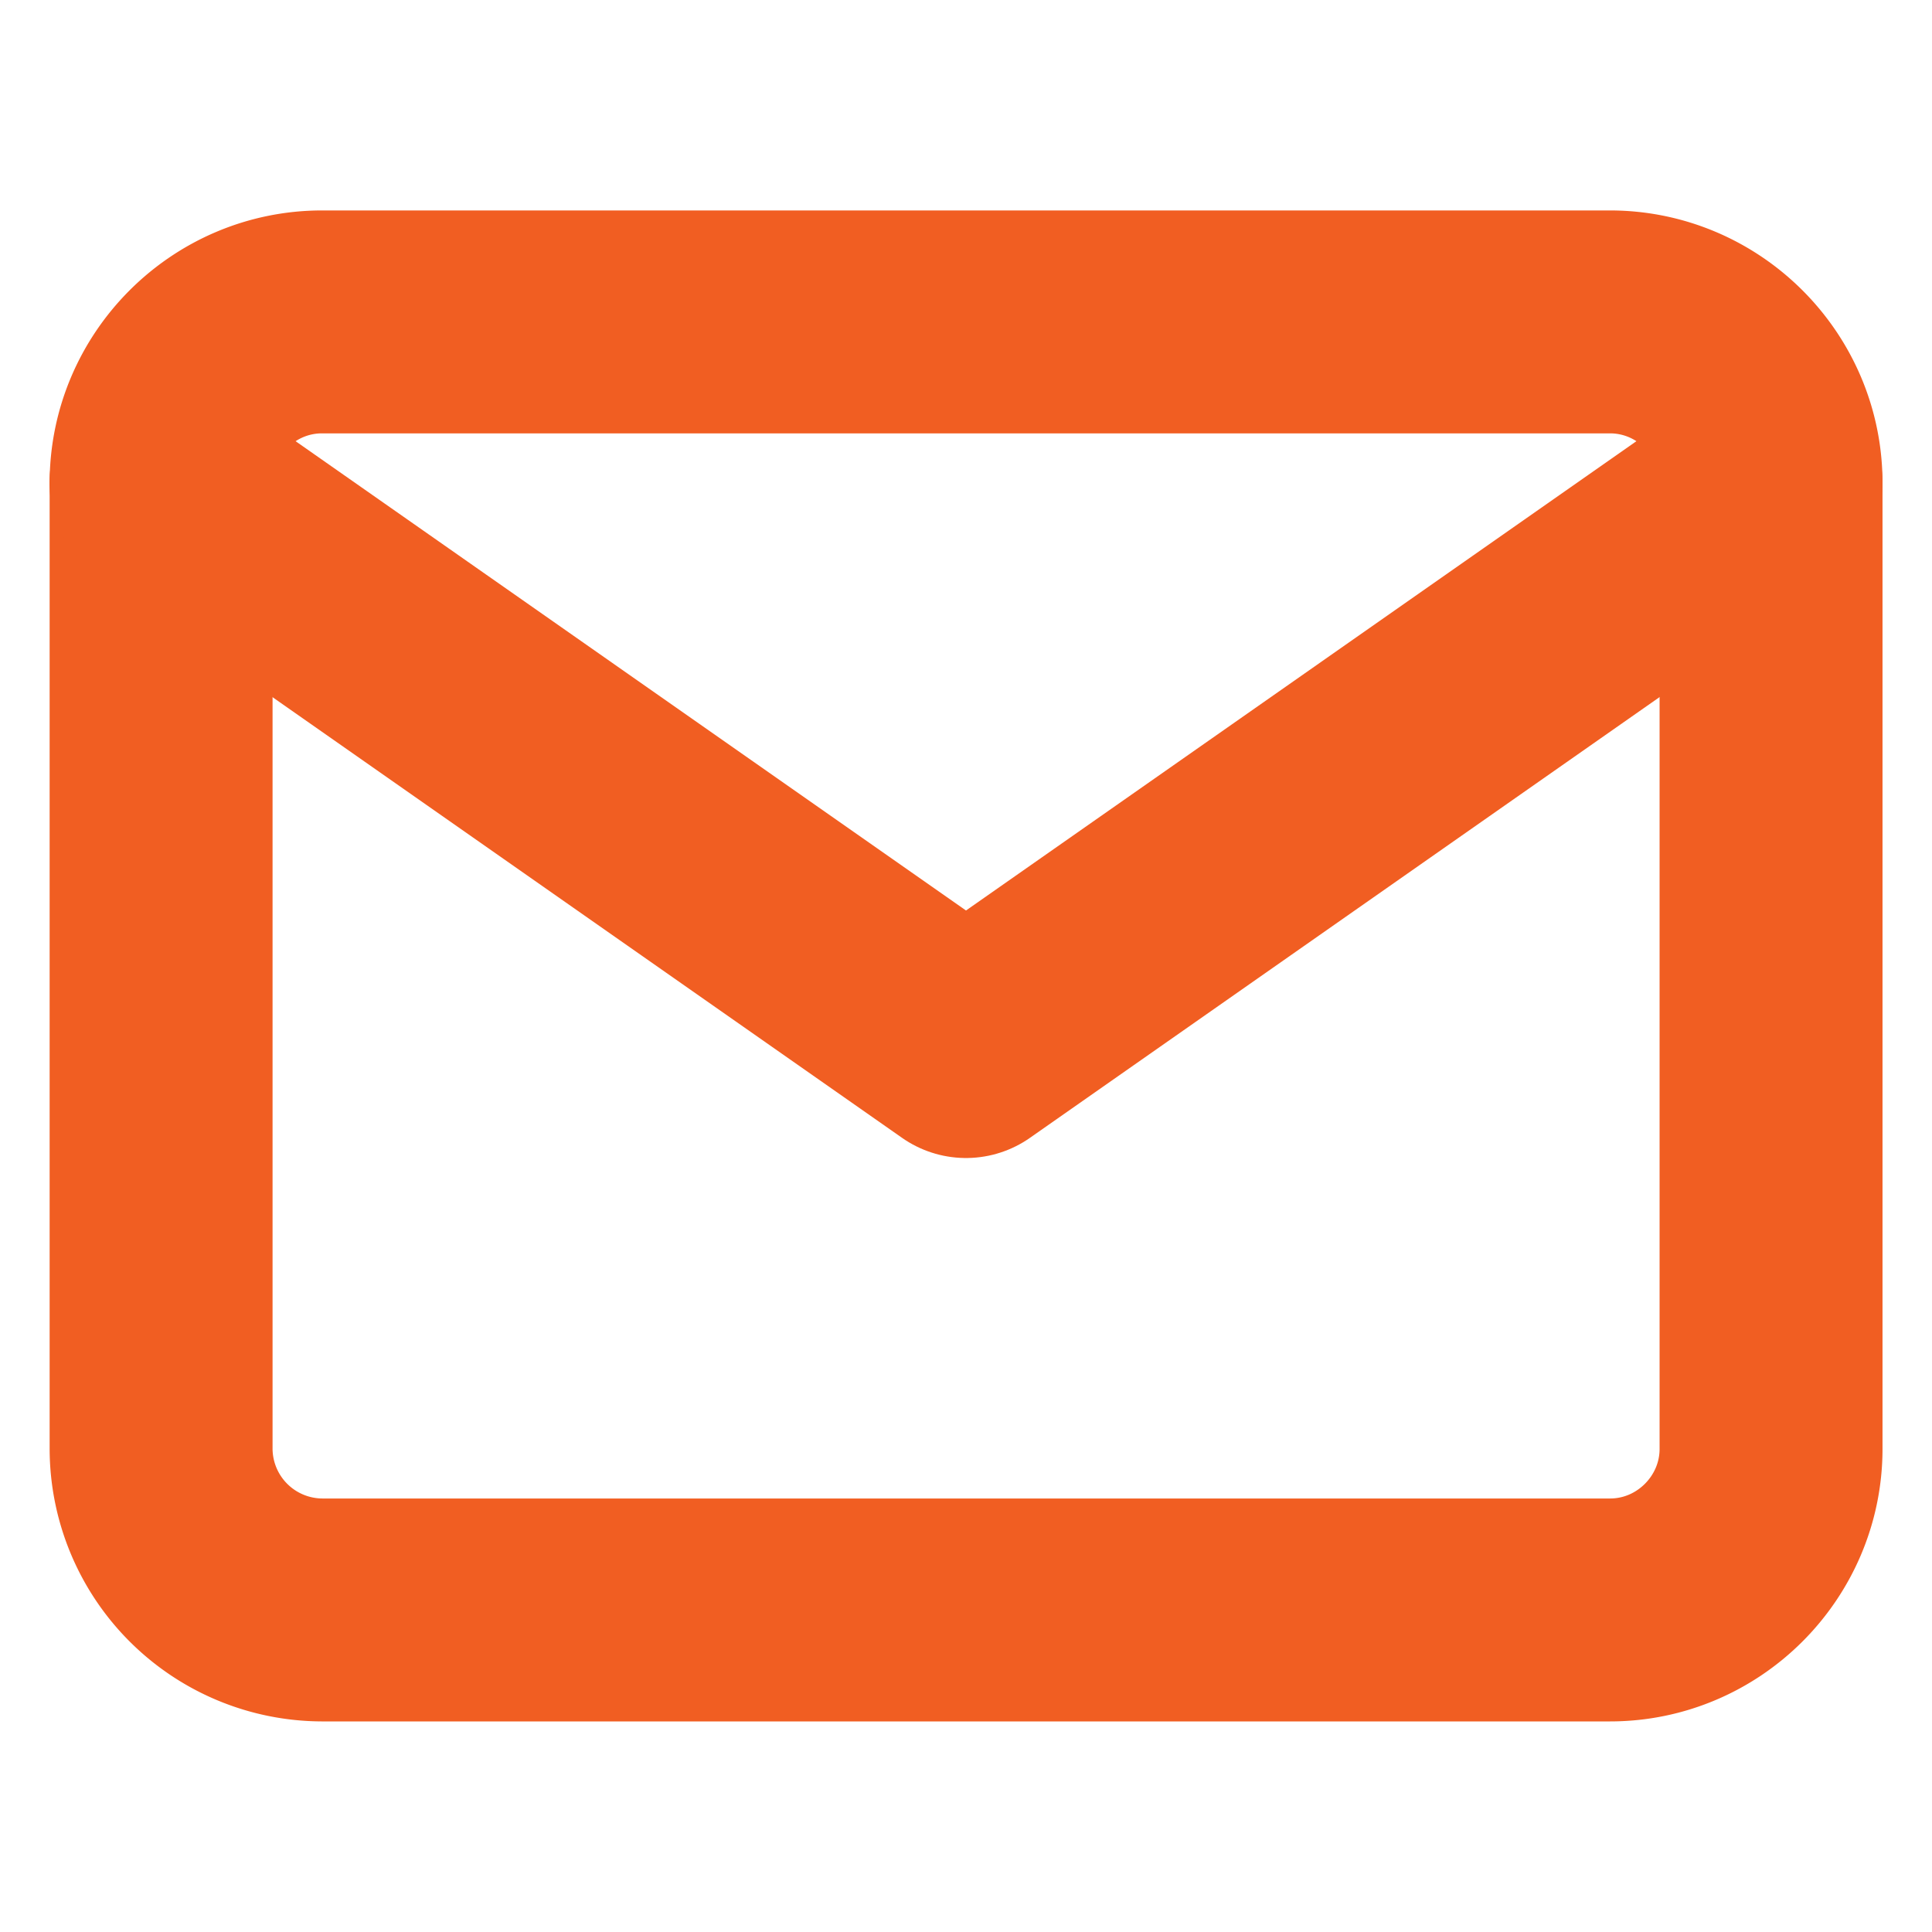 <svg width="13" height="13" fill="none" xmlns="http://www.w3.org/2000/svg"><path d="M2.167 2.166h8.666c.596 0 1.084.488 1.084 1.083v6.5c0 .596-.488 1.084-1.083 1.084H2.167a1.087 1.087 0 01-1.083-1.084v-6.5c0-.595.487-1.083 1.083-1.083z" stroke="#F15E22" stroke-width="1.5" stroke-linecap="round" stroke-linejoin="round"/><path d="M11.917 3.25L6.5 7.042 1.083 3.25" stroke="#F15E22" stroke-width="1.5" stroke-linecap="round" stroke-linejoin="round"/></svg>